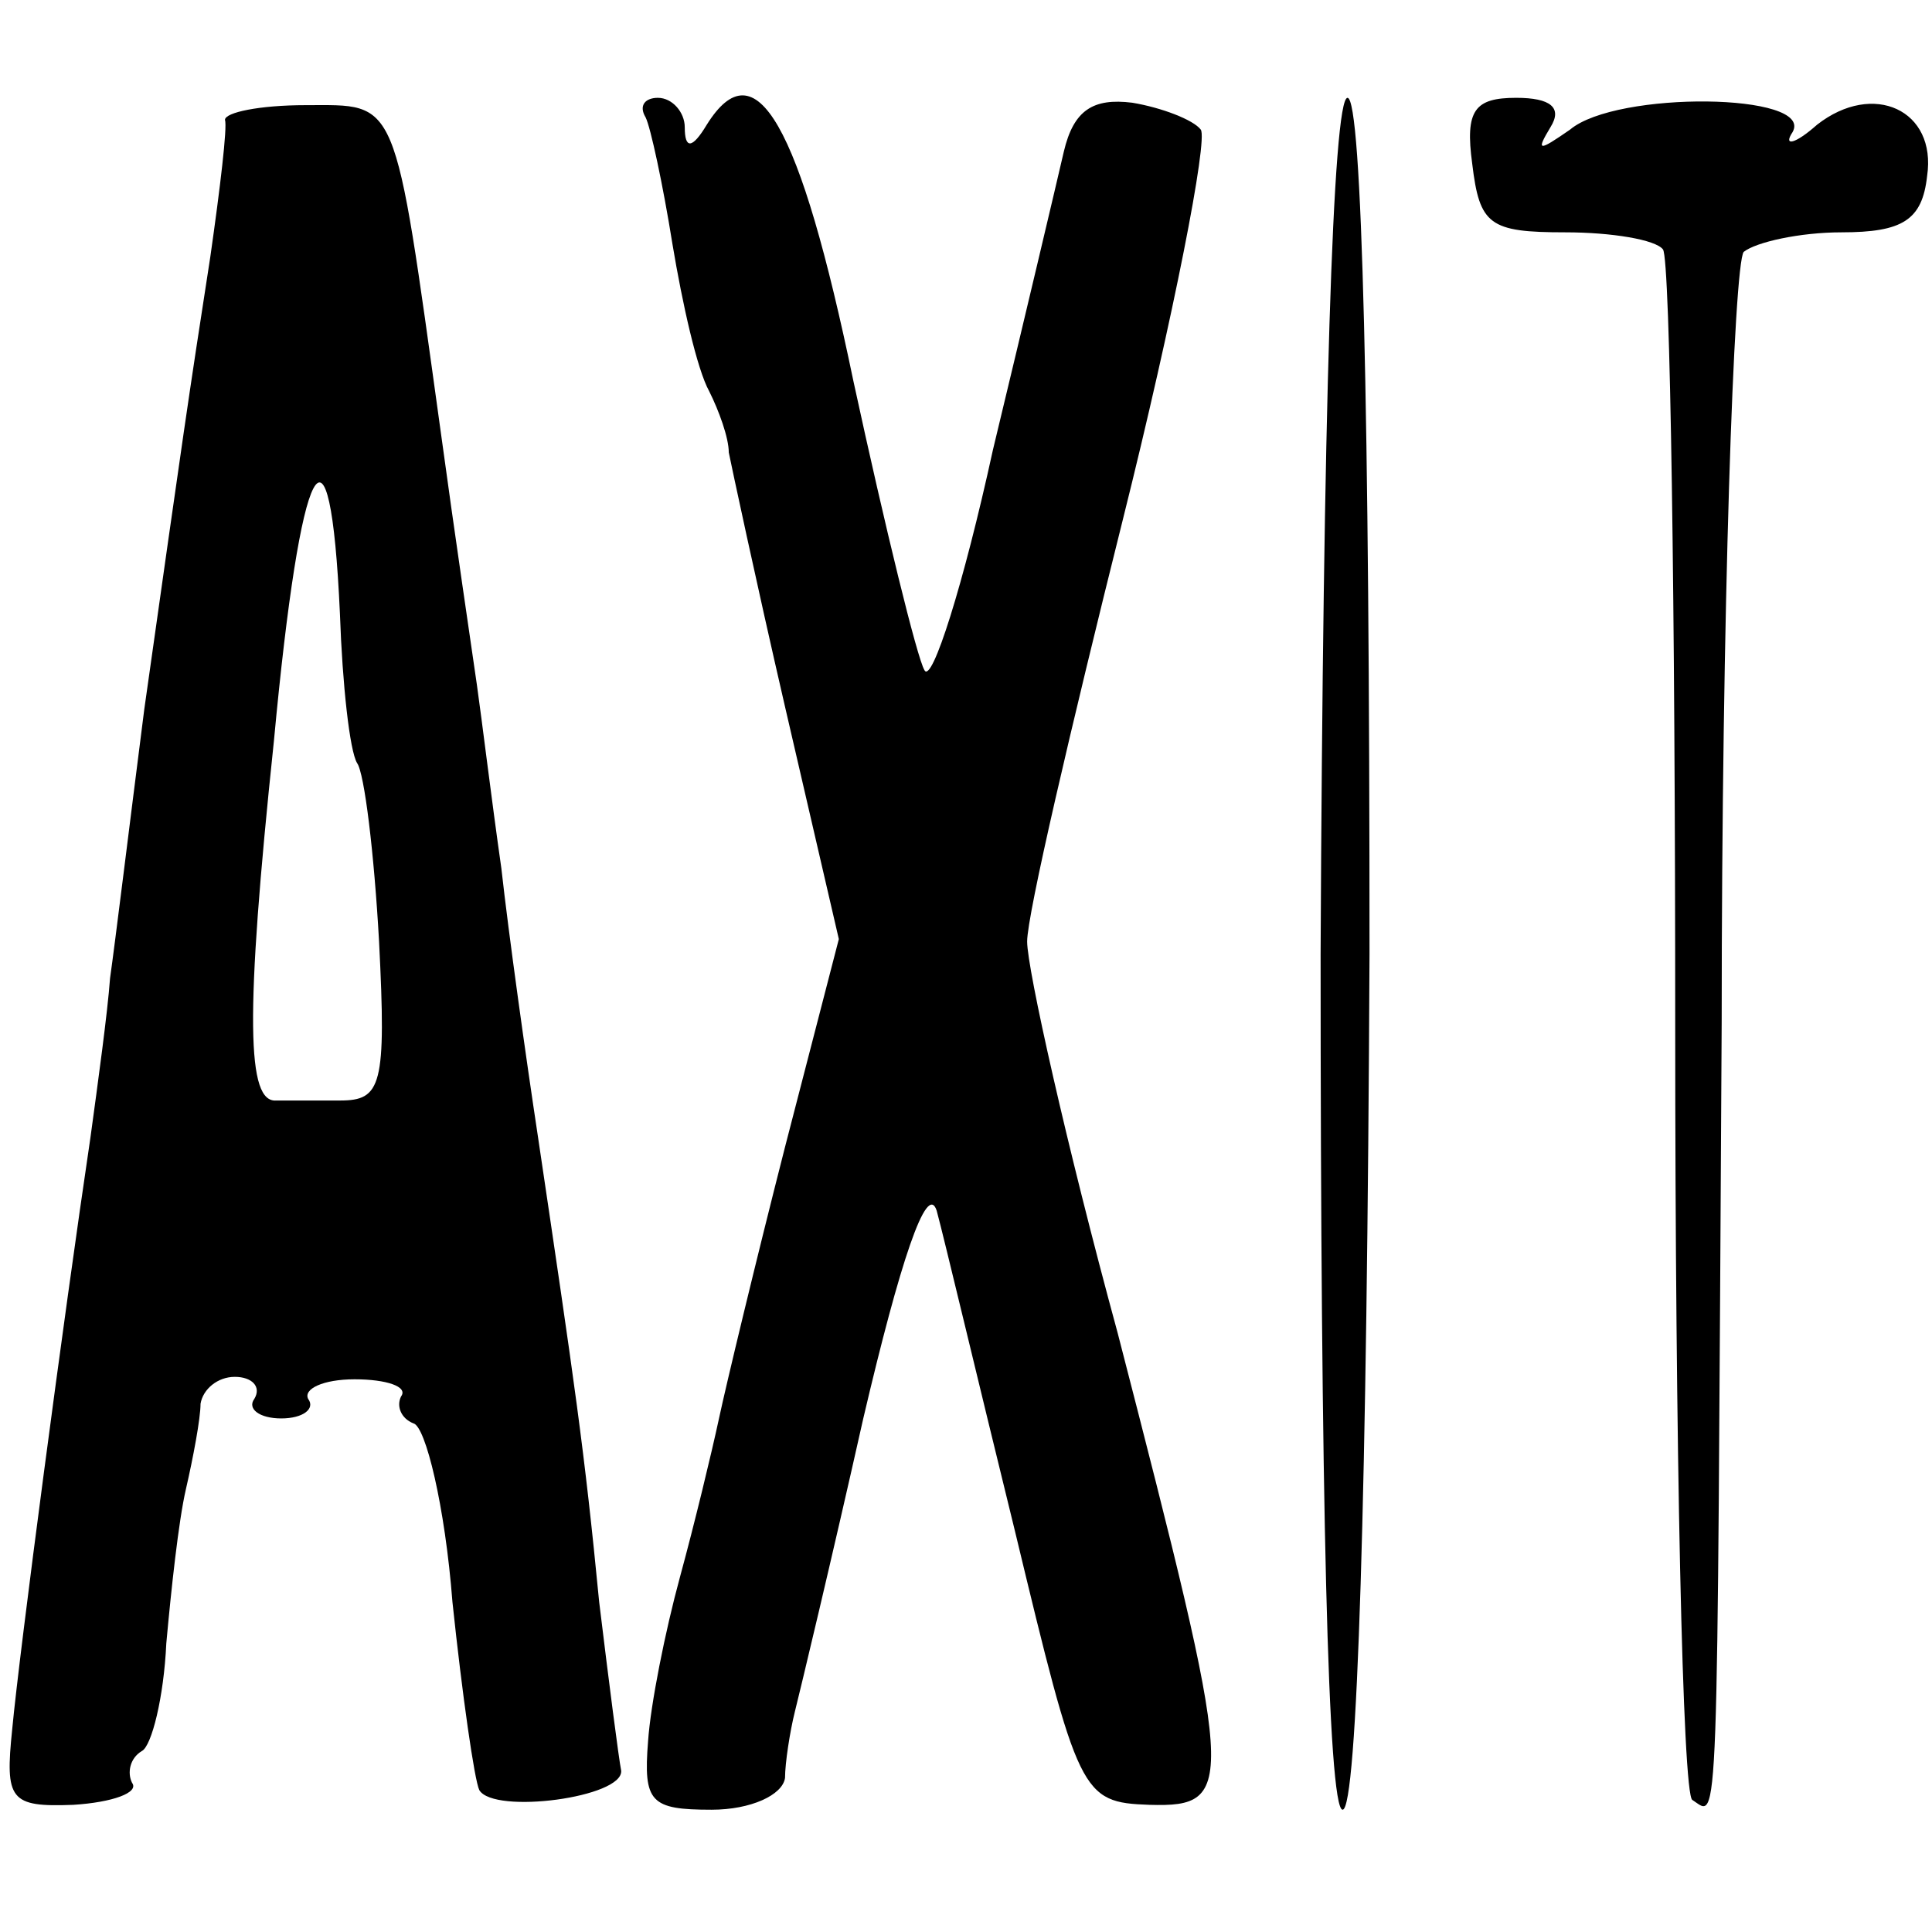 <?xml version="1.0" standalone="no"?>
<!DOCTYPE svg PUBLIC "-//W3C//DTD SVG 20010904//EN"
 "http://www.w3.org/TR/2001/REC-SVG-20010904/DTD/svg10.dtd">
<svg version="1.0" xmlns="http://www.w3.org/2000/svg"
 width="79pt" height="79pt" viewBox="0 0 79 79"
 preserveAspectRatio="xMidYMid meet">
<g transform="translate(0,79) scale(0.1,-0.1)"
fill="#000000" stroke="none">
<path d="M92 741 c1 -3 -2 -28 -6 -56 -9 -58 -11 -72 -27 -185 -6 -47 -12 -96
-14 -110 -1 -14 -5 -43 -8 -65 -11 -74 -29 -210 -32 -242 -3 -29 -1 -32 25
-31 16 1 27 5 24 9 -2 4 -1 10 4 13 4 2 9 22 10 44 2 22 5 50 8 63 3 13 6 29
6 35 1 6 7 11 14 11 7 0 11 -4 8 -9 -3 -4 2 -8 11 -8 9 0 14 4 11 8 -2 4 6 8
19 8 13 0 22 -3 19 -7 -2 -4 0 -9 5 -11 5 -1 13 -34 16 -73 4 -38 9 -73 11
-77 6 -10 59 -3 58 8 -1 5 -5 36 -9 69 -6 62 -10 89 -25 190 -5 33 -12 83 -15
110 -4 28 -8 61 -10 75 -2 14 -9 61 -15 105 -19 137 -17 132 -55 132 -19 0
-33 -3 -33 -6z m47 -202 c1 -29 4 -56 7 -61 3 -4 7 -37 9 -73 3 -59 1 -65 -16
-65 -10 0 -22 0 -26 0 -12 -1 -13 33 -1 147 11 118 23 140 27 52z"/>
<path d="M264 742 c2 -4 7 -27 11 -52 4 -24 10 -51 15 -60 4 -8 8 -19 8 -25 1
-5 11 -52 23 -104 l22 -95 -22 -85 c-12 -47 -24 -97 -27 -111 -3 -14 -10 -43
-16 -65 -6 -22 -12 -52 -13 -67 -2 -25 1 -28 26 -28 16 0 29 6 30 13 0 6 2 19
4 27 2 8 15 62 28 120 15 64 26 97 30 85 3 -11 17 -70 32 -131 26 -108 27
-111 55 -112 36 -1 35 7 -13 193 -21 77 -37 149 -37 160 0 11 18 88 39 172 21
84 35 156 32 160 -3 4 -16 9 -28 11 -16 2 -24 -3 -28 -20 -3 -13 -16 -68 -29
-122 -12 -55 -25 -96 -28 -90 -3 5 -16 58 -29 118 -22 106 -40 137 -60 105 -6
-10 -9 -10 -9 -1 0 6 -5 12 -11 12 -5 0 -8 -3 -5 -8z"/>
<path d="M540 400 c0 -221 3 -350 9 -350 6 0 10 130 11 350 0 221 -3 350 -9
350 -6 0 -10 -130 -11 -350z"/>
<path d="M602 723 c3 -25 7 -28 38 -28 19 0 37 -3 40 -7 3 -4 5 -147 5 -318 0
-171 3 -314 7 -316 11 -7 10 -23 12 318 0 168 5 310 9 315 5 4 23 8 40 8 25 0
33 5 35 23 4 27 -22 39 -45 21 -9 -8 -14 -9 -10 -3 9 16 -72 17 -91 1 -13 -9
-14 -9 -8 1 5 8 0 12 -14 12 -17 0 -21 -5 -18 -27z"/>
</g>
</svg>
